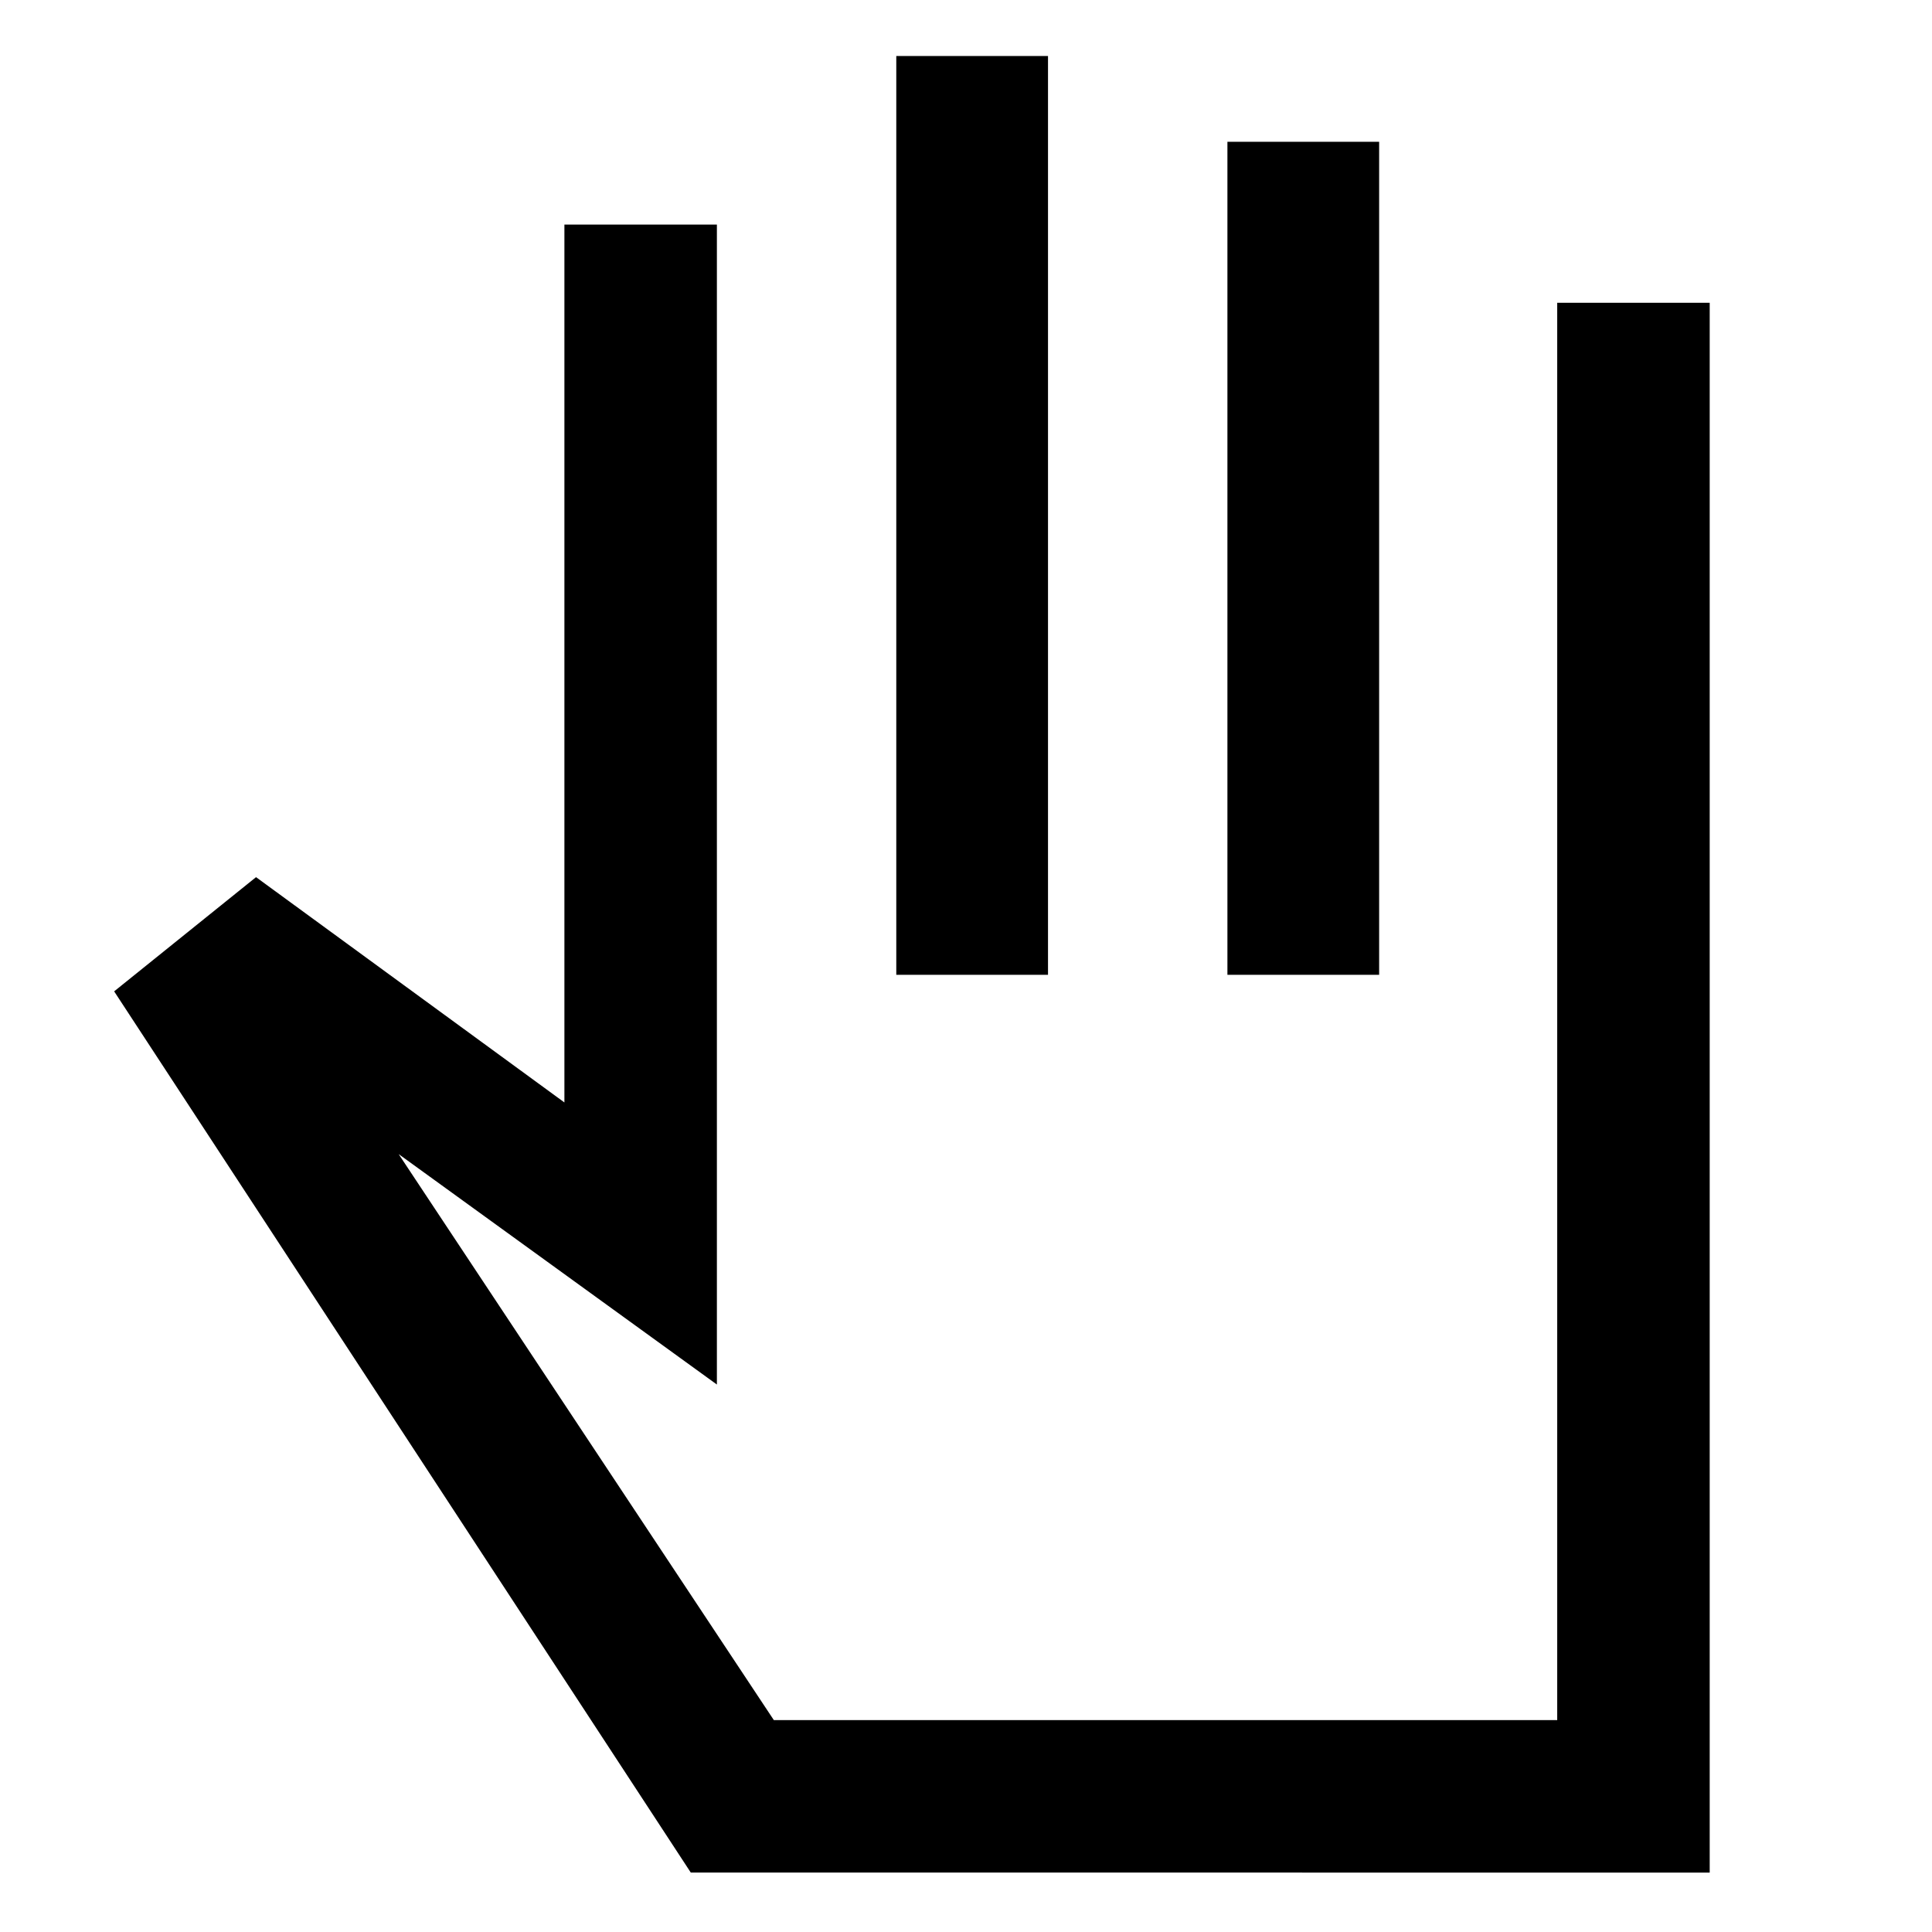 <svg xmlns="http://www.w3.org/2000/svg" height="40" viewBox="0 -960 960 960" width="40"><path d="M343.25-29.53 56.72-467.4l70.5-56.75L280.45-412.2v-436.21h75.77v576.38l-158.13-114.5L384.51-105.3h389.26v-704.24h75.77v780.01H343.25Zm102.11-446.09v-456.55h75.39v456.55h-75.39Zm164.54 0v-413.92h75.39v413.92H609.9Zm-89.15 184.98Z"/></svg>
